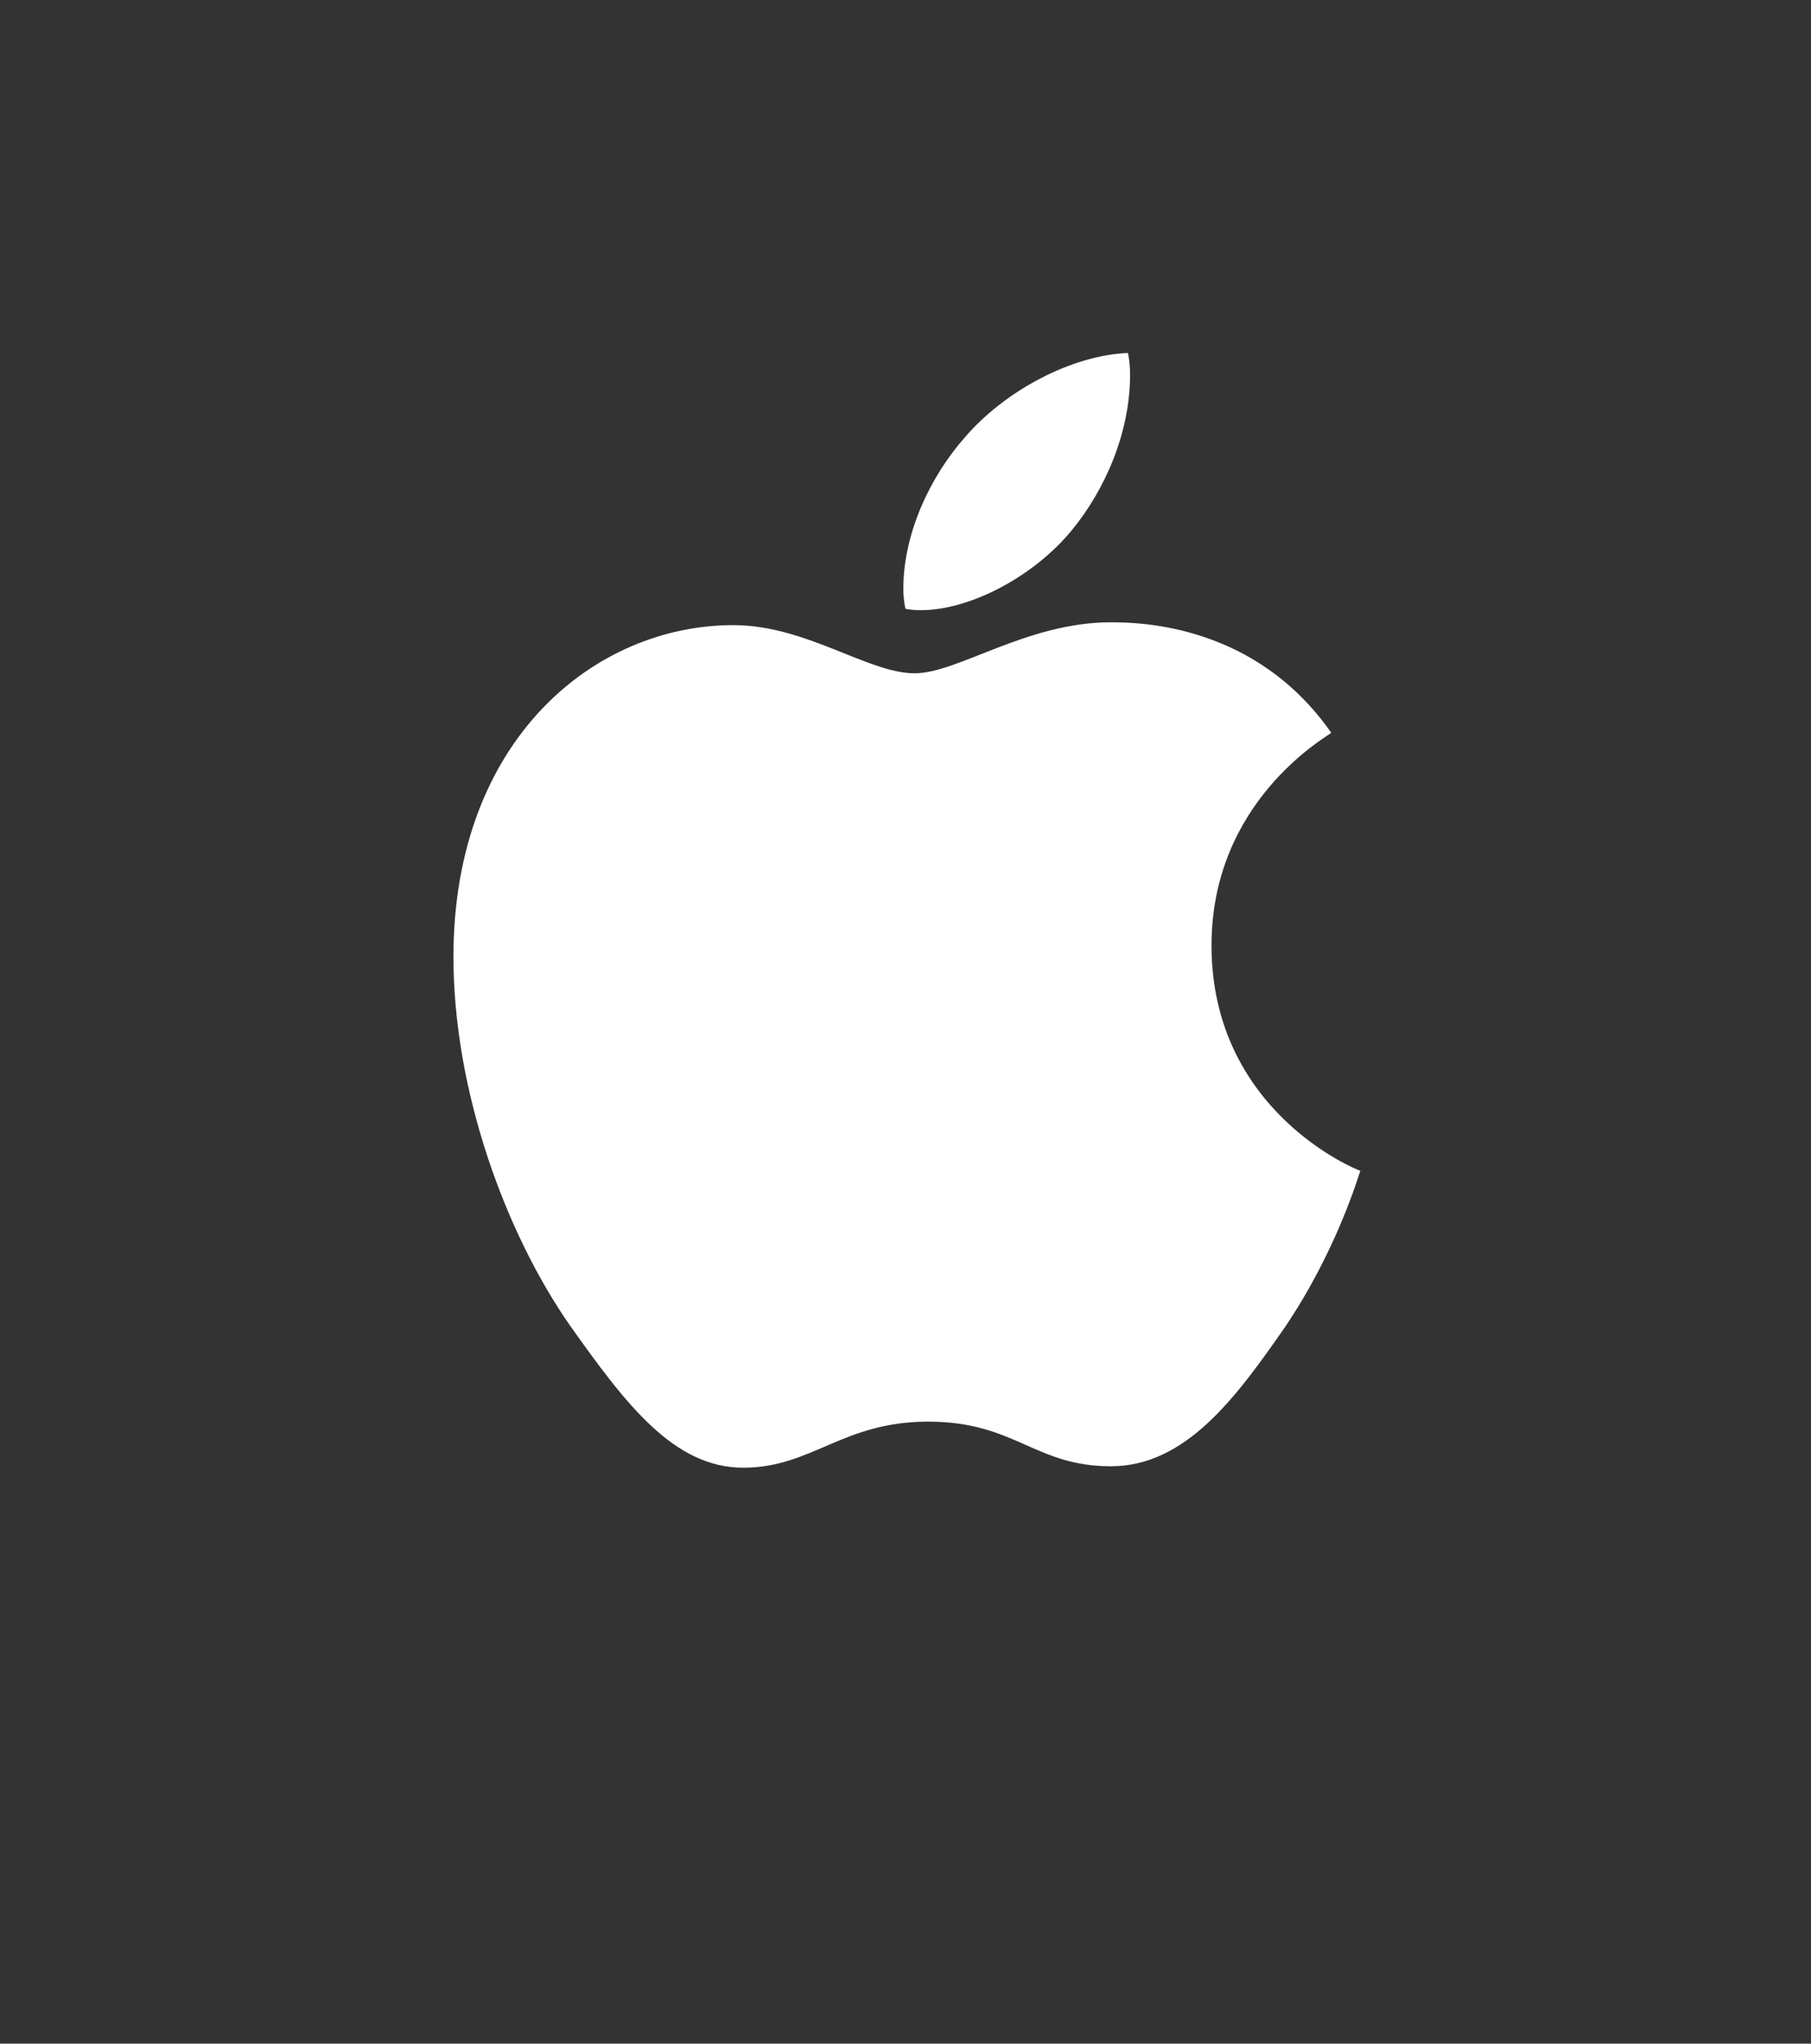 <?xml version="1.0" encoding="UTF-8"?>
<svg width="39px" height="44px" viewBox="0 0 39 44" version="1.1" xmlns="http://www.w3.org/2000/svg" xmlns:xlink="http://www.w3.org/1999/xlink">
    <rect x="0" y="0" width="39" height="44" fill="#333333" stroke="none"/>
    <!-- Generator: Sketch 61 (89581) - https://sketch.com -->
    <title>Left White Logo Large</title>
    <desc>Created with Sketch.</desc>
    <g id="Left-White-Logo-Large" stroke="none" stroke-width="1" fill="none" fill-rule="evenodd">
        <!-- <rect id="Rectangle" fill="#000000" x="0" y="0" width="100" height="100"></rect> -->
        <path d="M19.82,13.138 C20.903,13.138 22.261,12.406 23.07,11.43 C23.802,10.545 24.336,9.309 24.336,8.073 C24.336,7.905 24.321,7.737 24.29,7.6 C23.085,7.646 21.635,8.409 20.766,9.431 C20.079,10.209 19.453,11.43 19.453,12.681 C19.453,12.864 19.484,13.047 19.499,13.108 C19.576,13.123 19.698,13.138 19.82,13.138 Z M16.005,31.6 C17.485,31.6 18.141,30.608 19.988,30.608 C21.864,30.608 22.276,31.569 23.924,31.569 C25.541,31.569 26.625,30.074 27.647,28.61 C28.791,26.931 29.264,25.283 29.295,25.207 C29.188,25.177 26.09,23.91 26.09,20.355 C26.09,17.273 28.532,15.885 28.669,15.778 C27.052,13.459 24.595,13.398 23.924,13.398 C22.108,13.398 20.628,14.496 19.698,14.496 C18.691,14.496 17.363,13.459 15.792,13.459 C12.801,13.459 9.765,15.931 9.765,20.599 C9.765,23.498 10.894,26.565 12.282,28.549 C13.473,30.227 14.51,31.6 16.005,31.6 Z" id="" fill="#FFFFFF" fill-rule="nonzero"></path>
    </g>
</svg>